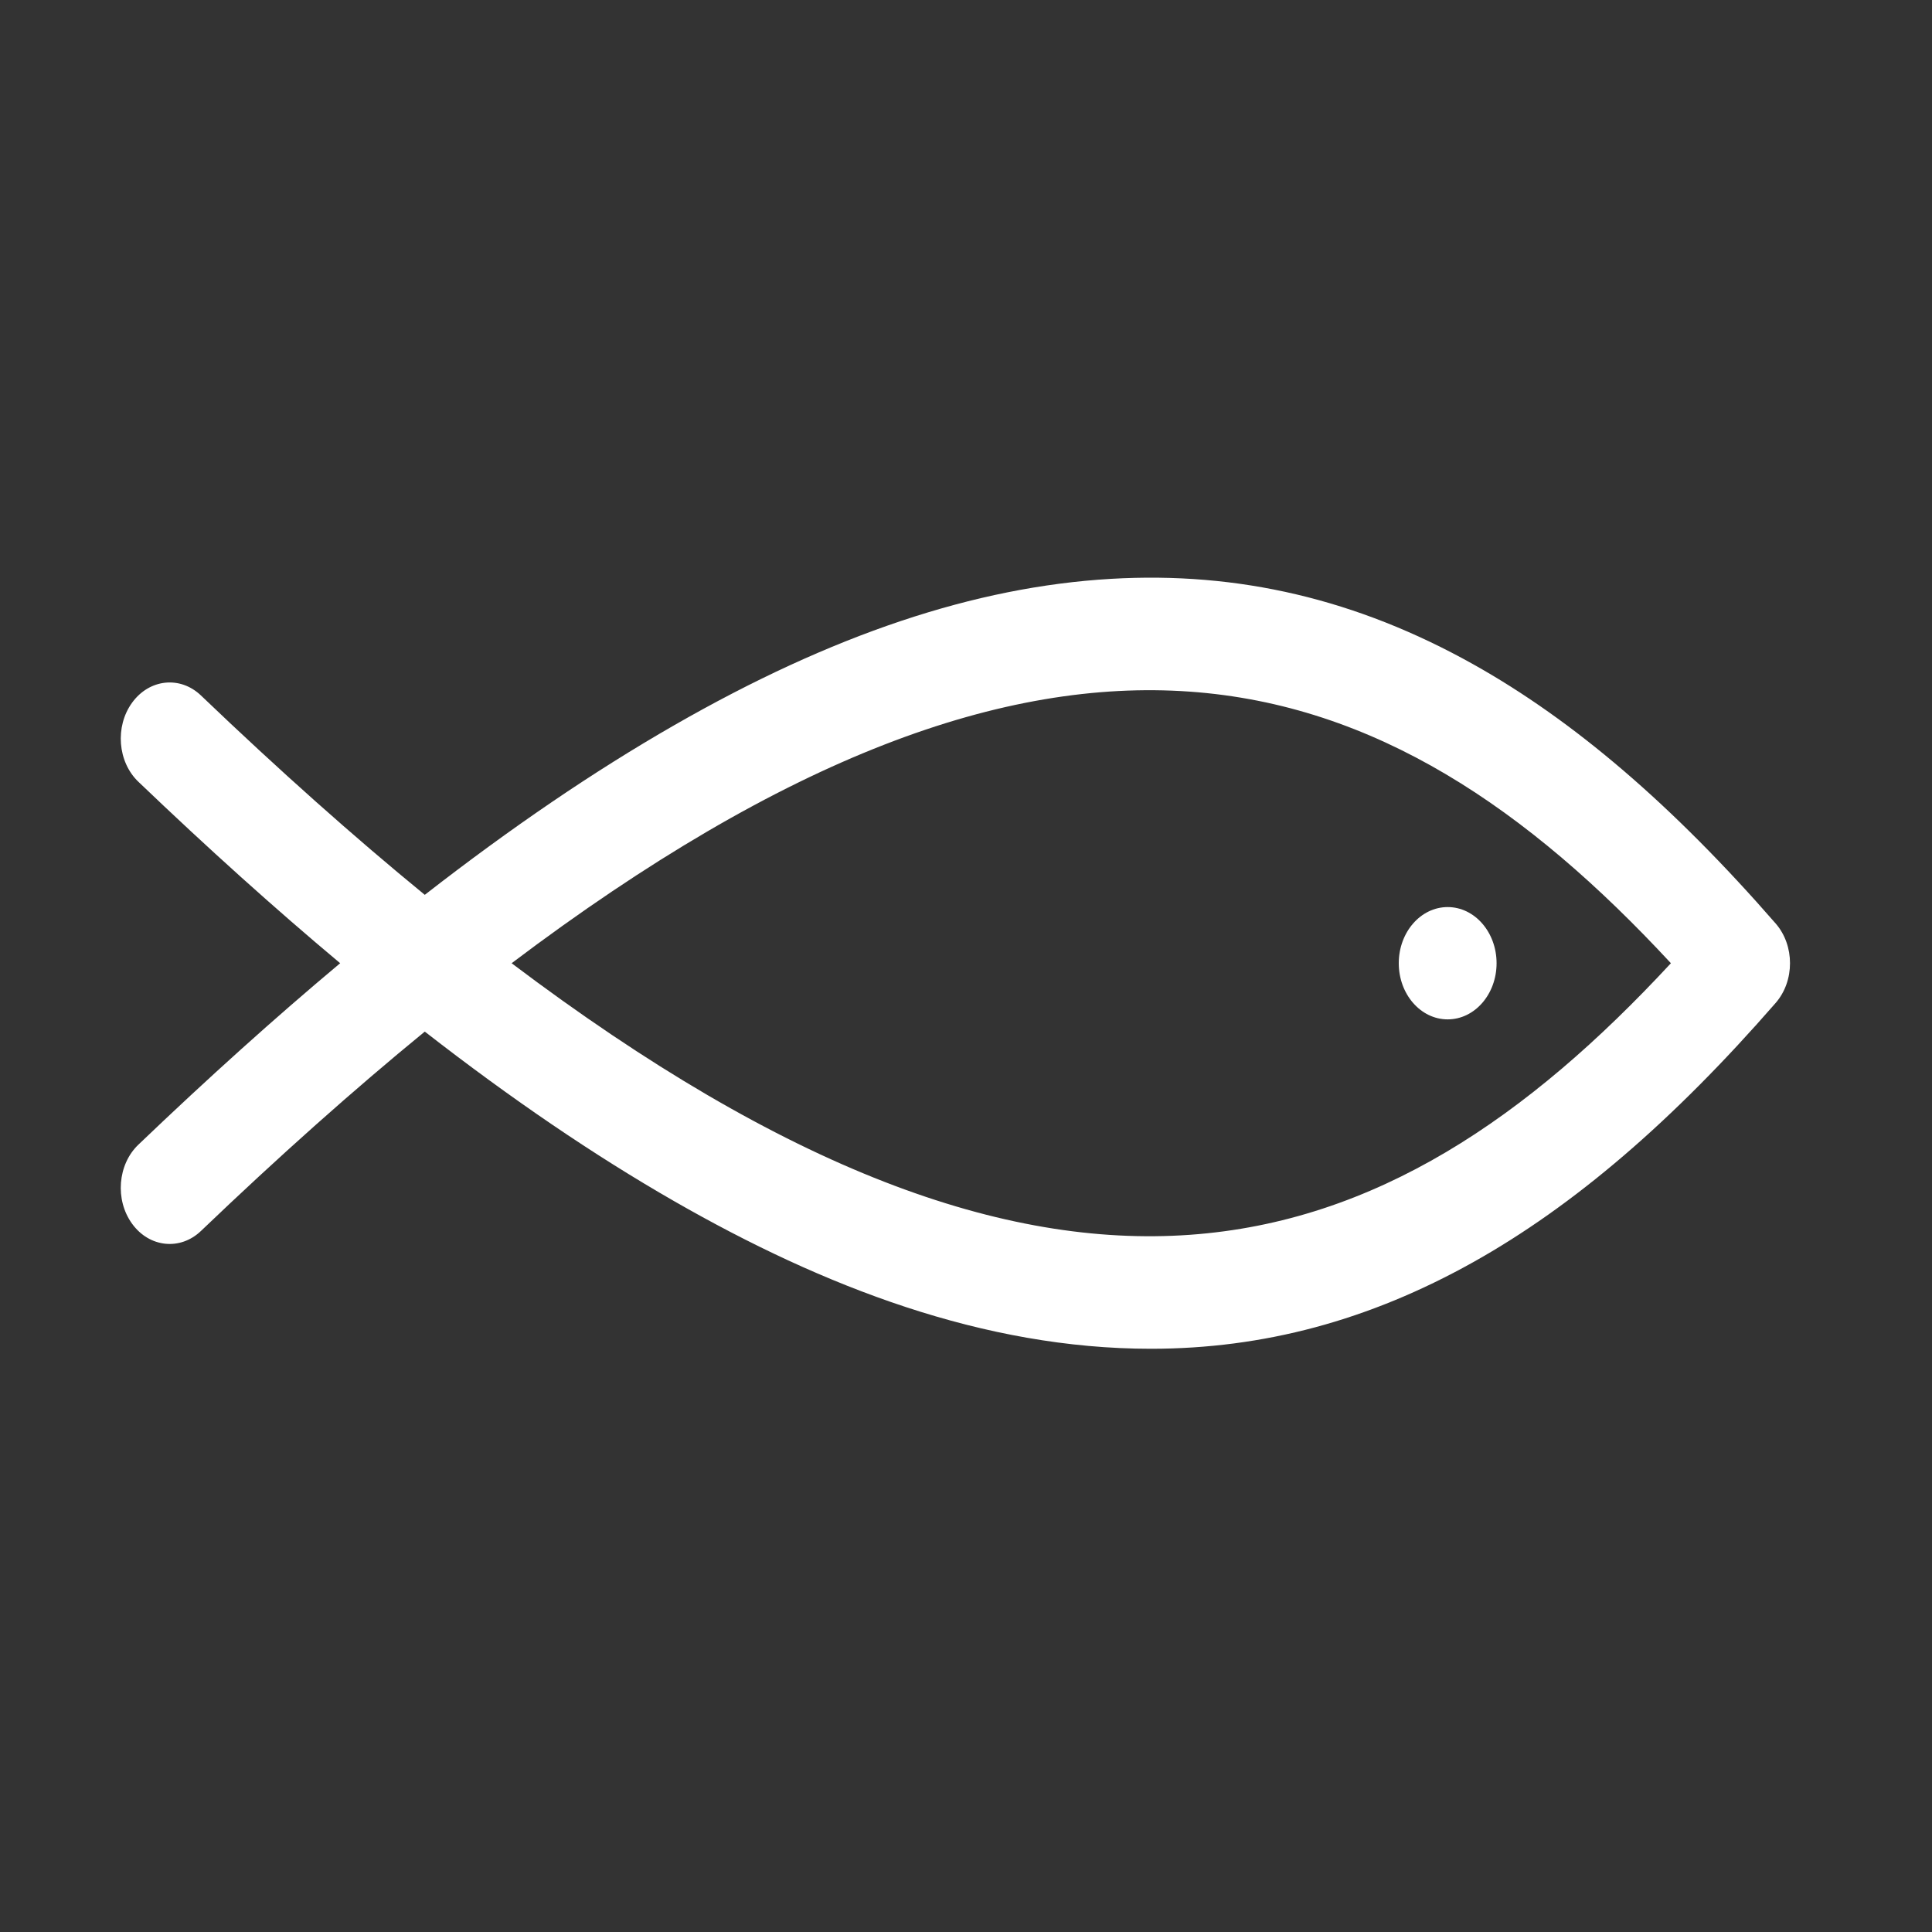 <?xml version="1.0" encoding="UTF-8"?>
<svg width="16" height="16" version="1.1" xmlns="http://www.w3.org/2000/svg" xmlns:cc="http://creativecommons.org/ns#" xmlns:dc="http://purl.org/dc/elements/1.1/" xmlns:rdf="http://www.w3.org/1999/02/22-rdf-syntax-ns#">
 <rect width="100%" height="100%" fill="#333333" stroke="none"/>
 <defs>
  <style id="current-color-scheme" type="text/css">.ColorScheme-Text { color:#ffffff; }</style>
 </defs>
 <g transform="matrix(.027 0 0 .031 1 .041)" fill="#ffffff">
  <g fill="#ffffff">
   <g fill="#ffffff">
    <path d="m407 271c8.284 0 15-6.716 15-15s-6.716-15-15-15-15 6.716-15 15 6.716 15 15 15zm100.61-25.607c-31.568-31.569-61.924-54.228-92.798-69.269-35.594-17.341-71.939-24.803-111.1-22.809-41.725 2.123-85.538 14.913-133.94 39.101-24.547 12.266-49.936 27.295-76.519 45.315-21.74-15.507-44.585-33.206-68.645-53.256-6.364-5.303-15.821-4.444-21.126 1.921-5.304 6.364-4.443 15.822 1.921 21.126 21.418 17.848 42.002 33.97 61.898 48.477-19.896 14.506-40.48 30.628-61.898 48.477-6.364 5.304-7.225 14.762-1.921 21.126 5.321 6.385 14.783 7.208 21.126 1.921 24.06-20.05 46.905-37.749 68.646-53.256 26.583 18.02 51.972 33.049 76.519 45.315 45.789 22.881 95.02 39.416 146.2 39.416 34.534 0 66.986-7.606 98.837-23.124 30.874-15.041 61.229-37.699 92.798-69.269 2.929-2.929 4.394-6.768 4.394-10.606s-1.466-7.677-4.395-10.606zm-387.72 10.607c168.39-110.76 267.6-82.731 355.58 0-87.974 82.73-187.19 110.76-355.58 0z" fill="#ffffff"/>
   </g>
  </g>
 </g>
</svg>

